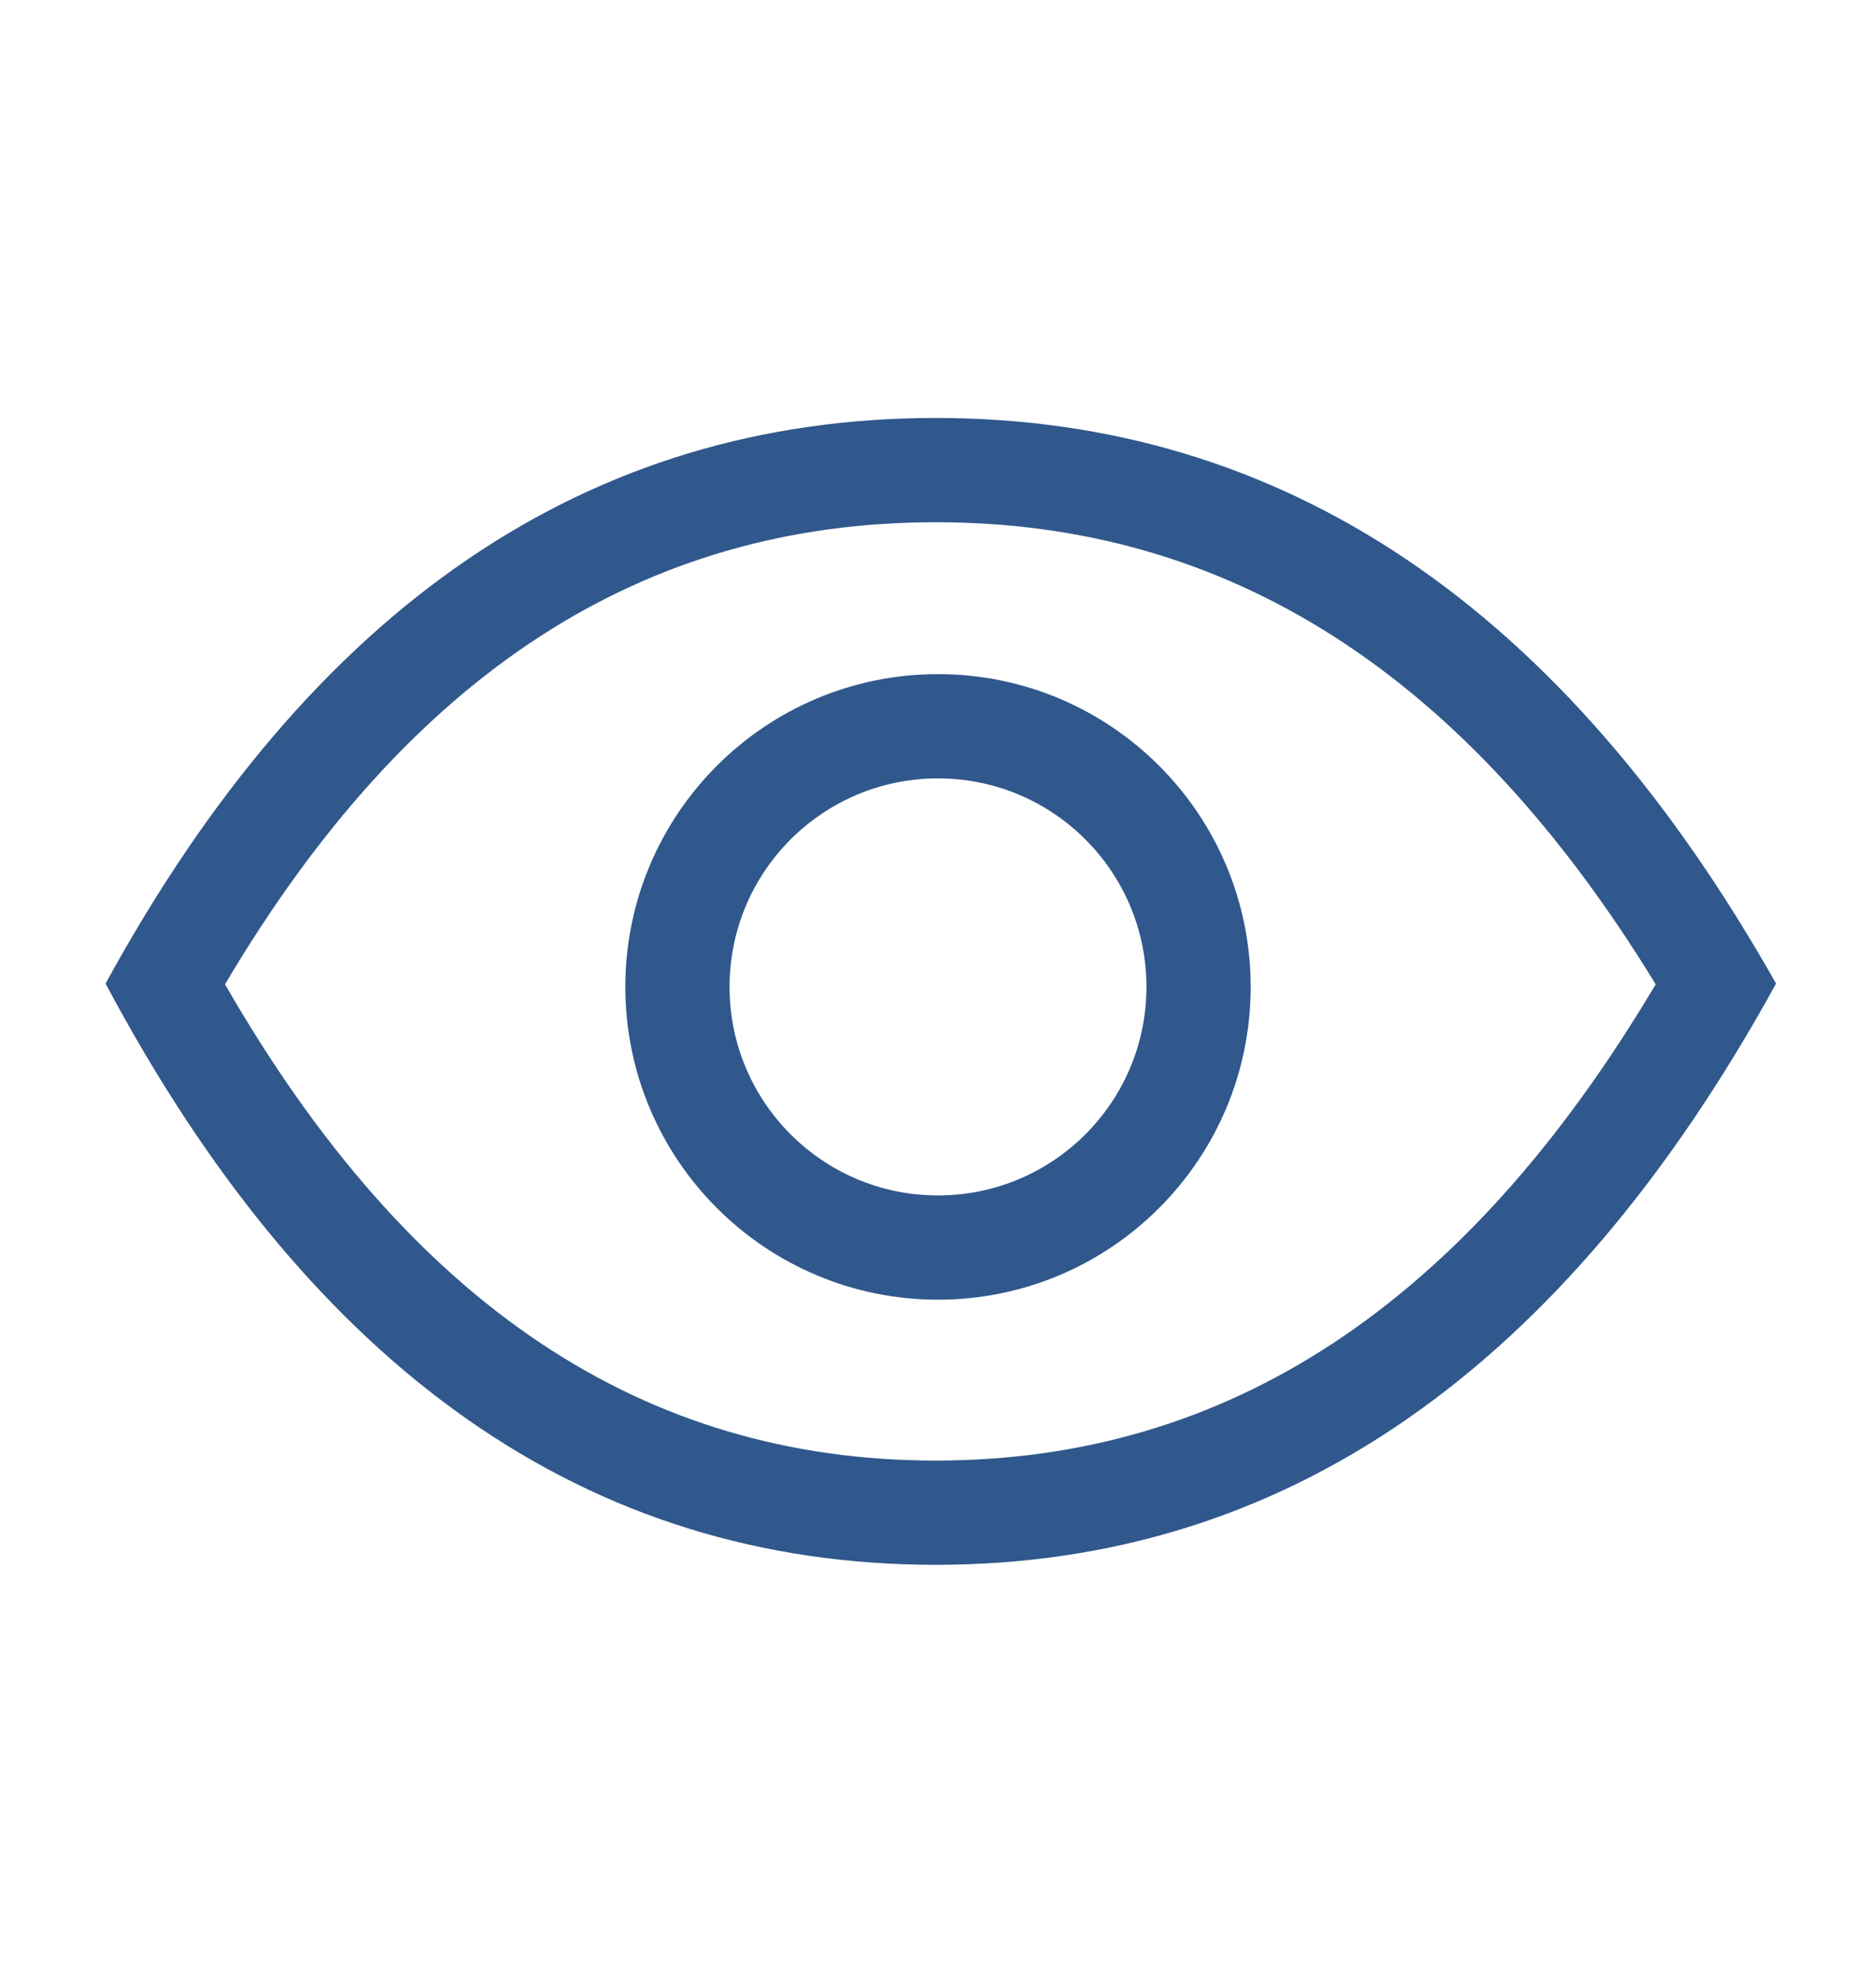 <svg width="18" height="19" viewBox="0 0 18 19" fill="none" xmlns="http://www.w3.org/2000/svg">
<path fill-rule="evenodd" clip-rule="evenodd" d="M6 9.466C6 11.122 7.343 12.466 9 12.466C10.657 12.466 12 11.122 12 9.466C12 7.809 10.657 6.466 9 6.466C7.343 6.466 6 7.809 6 9.466ZM11 9.466C11 10.57 10.105 11.466 9 11.466C7.895 11.466 7 10.57 7 9.466C7 8.361 7.895 7.466 9 7.466C10.105 7.466 11 8.361 11 9.466Z" fill="#30588C"/>
<path fill-rule="evenodd" clip-rule="evenodd" d="M17.041 9.434C14.999 5.817 12.312 4.009 8.978 4.009C5.645 4.009 2.99 5.817 1.013 9.434C2.99 13.151 5.645 15.009 8.978 15.009C12.312 15.009 14.999 13.151 17.041 9.434ZM15.886 9.441C14.054 12.526 11.773 14.009 8.978 14.009C6.184 14.009 3.934 12.527 2.159 9.441C3.931 6.448 6.18 5.009 8.978 5.009C11.777 5.009 14.057 6.449 15.886 9.441Z" fill="#30588C"/>
</svg>
